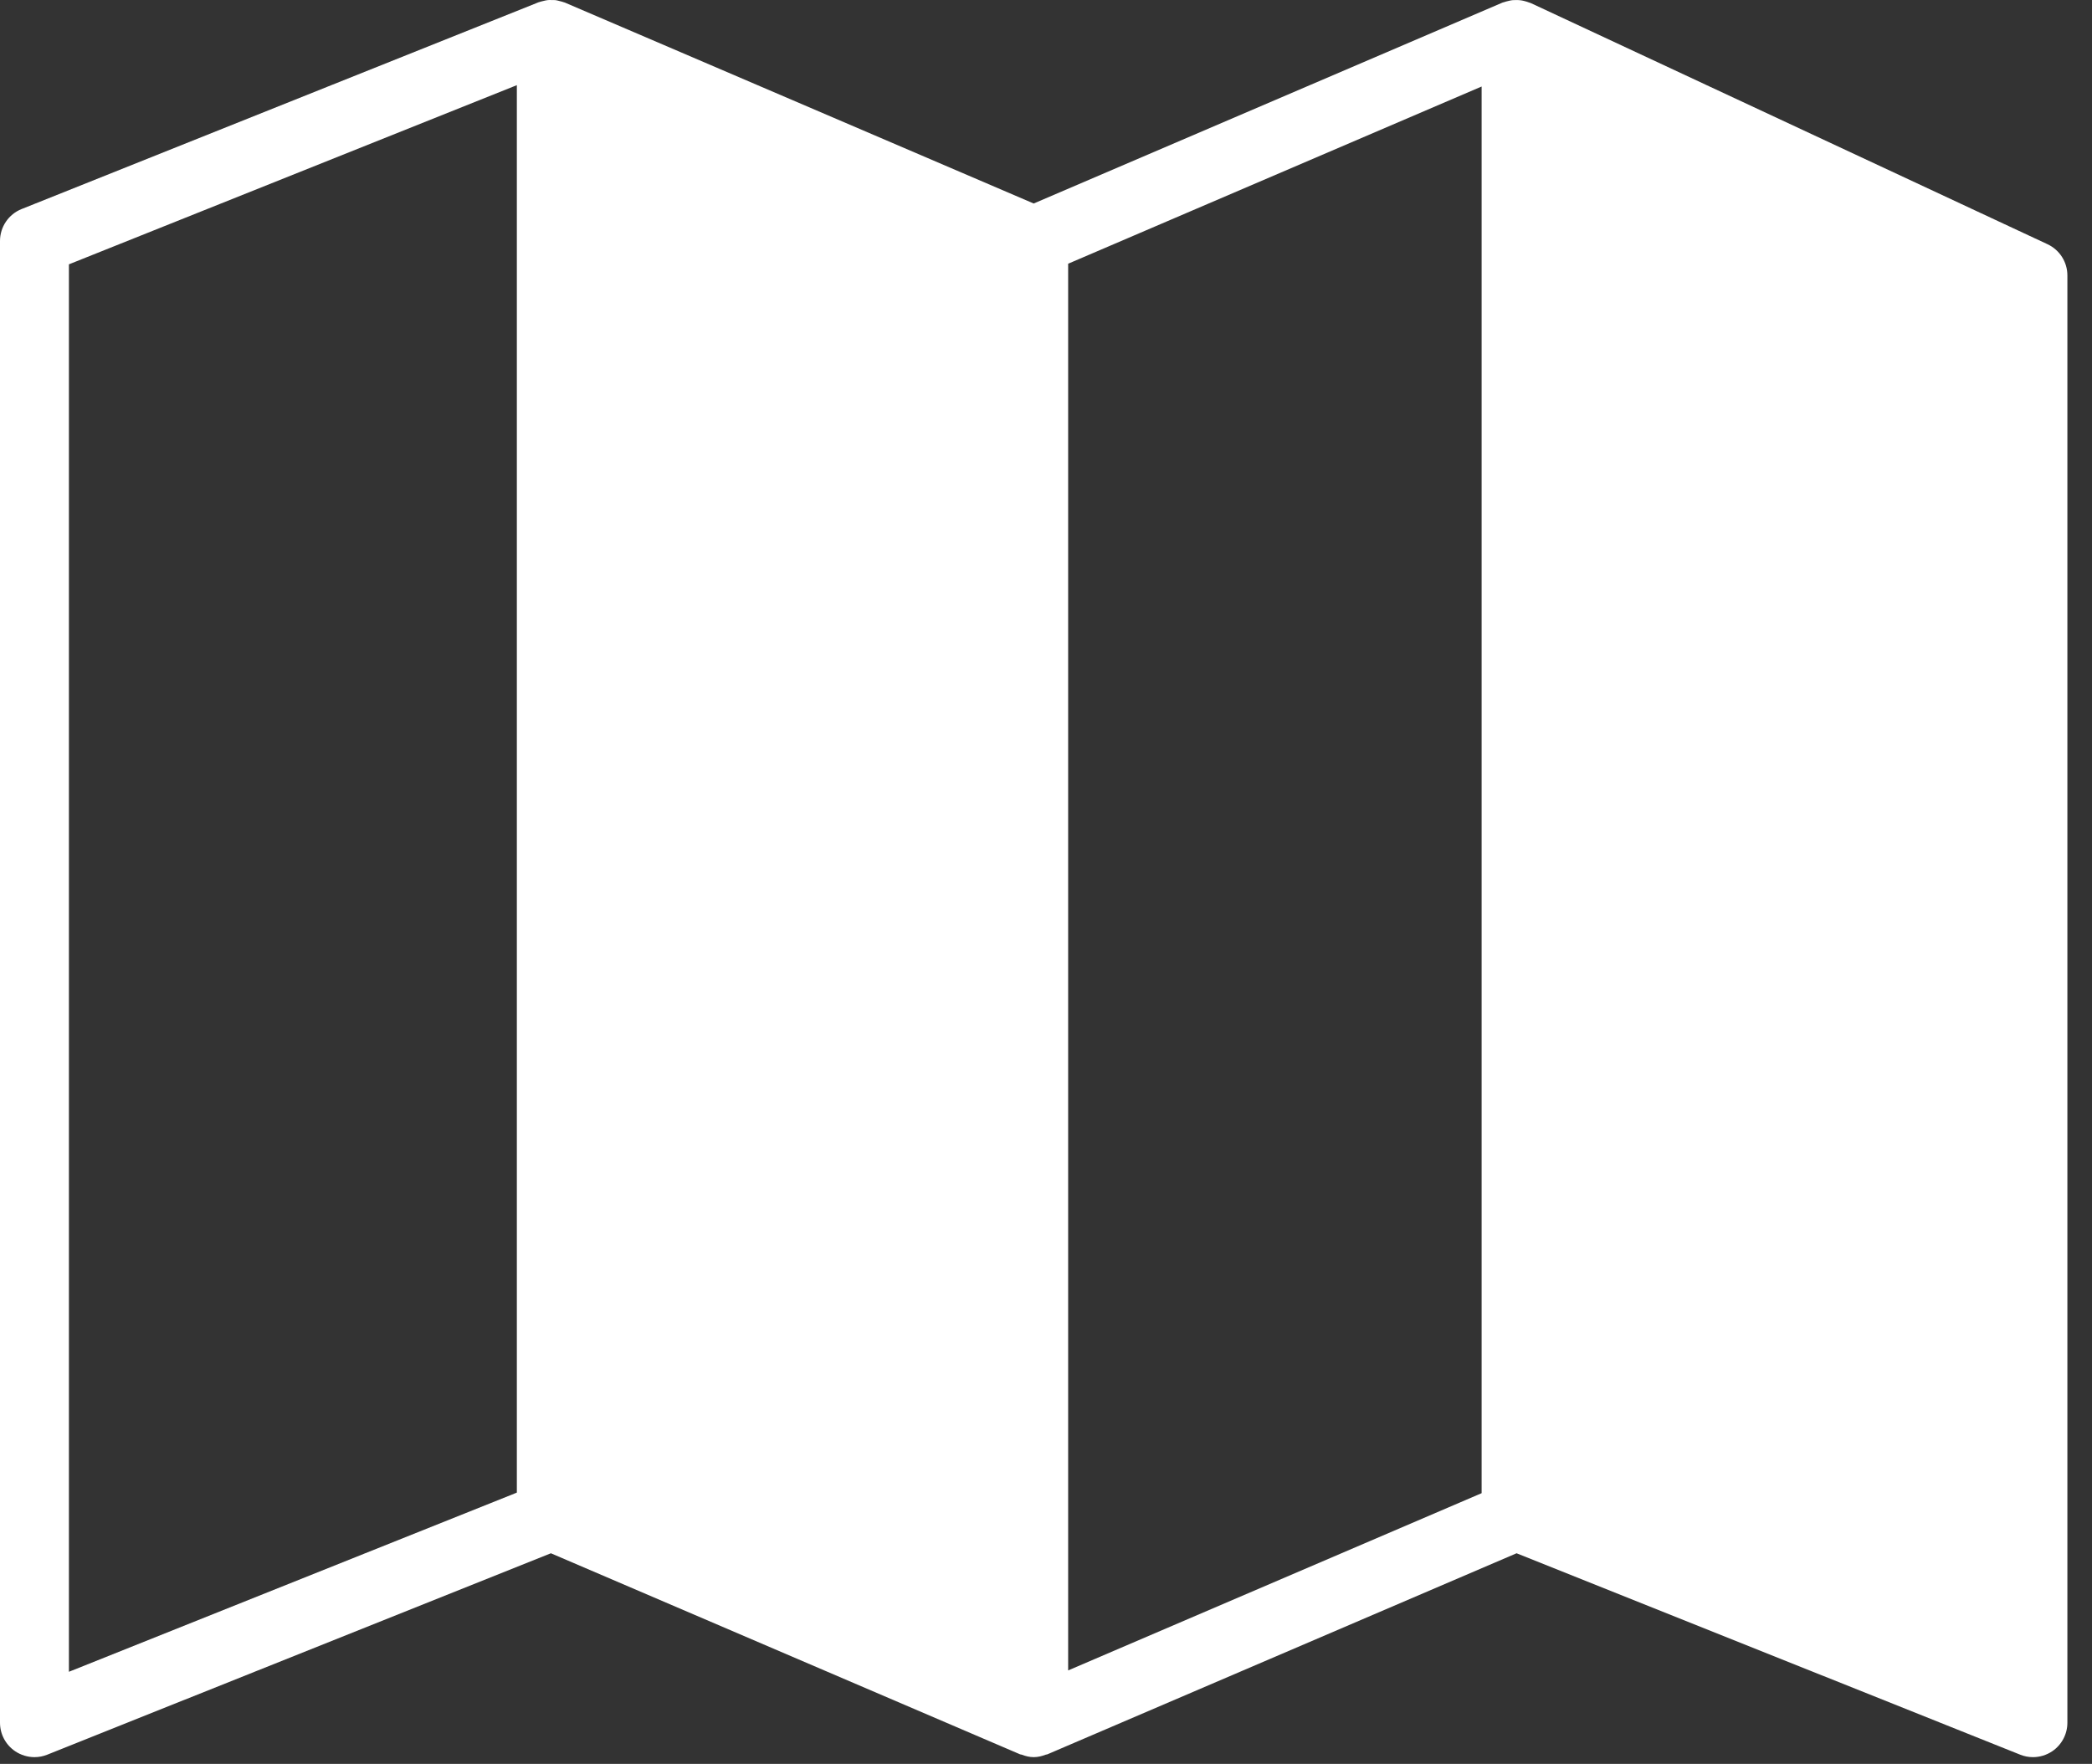 <?xml version="1.0" encoding="UTF-8" standalone="no"?>
<!DOCTYPE svg PUBLIC "-//W3C//DTD SVG 1.1//EN" "http://www.w3.org/Graphics/SVG/1.1/DTD/svg11.dtd">
<svg width="100%" height="100%" viewBox="0 0 51 43" version="1.1" xmlns="http://www.w3.org/2000/svg" xmlns:xlink="http://www.w3.org/1999/xlink" xml:space="preserve" xmlns:serif="http://www.serif.com/" style="fill-rule:evenodd;clip-rule:evenodd;stroke-linejoin:round;stroke-miterlimit:1.414;">
    <rect x="0" y="0" width="51" height="43" fill="#333333" stroke="none"/>
    <g transform="matrix(1,0,0,1,-4.8,-2.679)">
        <path d="M54.716,8.633L42.116,2.753C42.103,2.747 42.089,2.746 42.076,2.74C42.041,2.726 42.005,2.715 41.969,2.706C41.938,2.698 41.909,2.691 41.879,2.687C41.841,2.681 41.803,2.68 41.764,2.68C41.733,2.68 41.702,2.68 41.671,2.683C41.635,2.687 41.601,2.695 41.565,2.704C41.532,2.712 41.498,2.72 41.465,2.732C41.454,2.736 41.441,2.737 41.429,2.742L30,7.64L18.571,2.742C18.563,2.739 18.556,2.739 18.548,2.735C18.514,2.722 18.48,2.714 18.446,2.706C18.414,2.698 18.382,2.688 18.349,2.683C18.314,2.679 18.279,2.68 18.244,2.68C18.211,2.68 18.179,2.677 18.147,2.682C18.111,2.686 18.076,2.696 18.041,2.704C18.01,2.712 17.979,2.718 17.948,2.729C17.942,2.731 17.934,2.731 17.927,2.735L5.327,7.775C5.009,7.902 4.8,8.211 4.8,8.554L4.8,44.675C4.8,44.954 4.938,45.214 5.168,45.37C5.309,45.465 5.474,45.515 5.64,45.515C5.745,45.515 5.85,45.496 5.952,45.455L18.23,40.545L29.67,45.447C29.682,45.452 29.694,45.449 29.706,45.454C29.802,45.491 29.9,45.515 30.001,45.515C30.102,45.515 30.201,45.491 30.296,45.454C30.307,45.45 30.32,45.452 30.332,45.447L41.772,40.545L54.05,45.455C54.15,45.496 54.256,45.515 54.362,45.515C54.528,45.515 54.692,45.465 54.833,45.37C55.062,45.214 55.2,44.954 55.2,44.675L55.2,9.394C55.2,9.067 55.011,8.771 54.716,8.633ZM6.48,9.123L17.4,4.755L17.4,39.066L6.48,43.434L6.48,9.123ZM30.84,9.108L40.92,4.788L40.92,39.08L30.84,43.401L30.84,9.108Z" style="fill:white;fill-rule:nonzero;"/>
    </g>
</svg>

